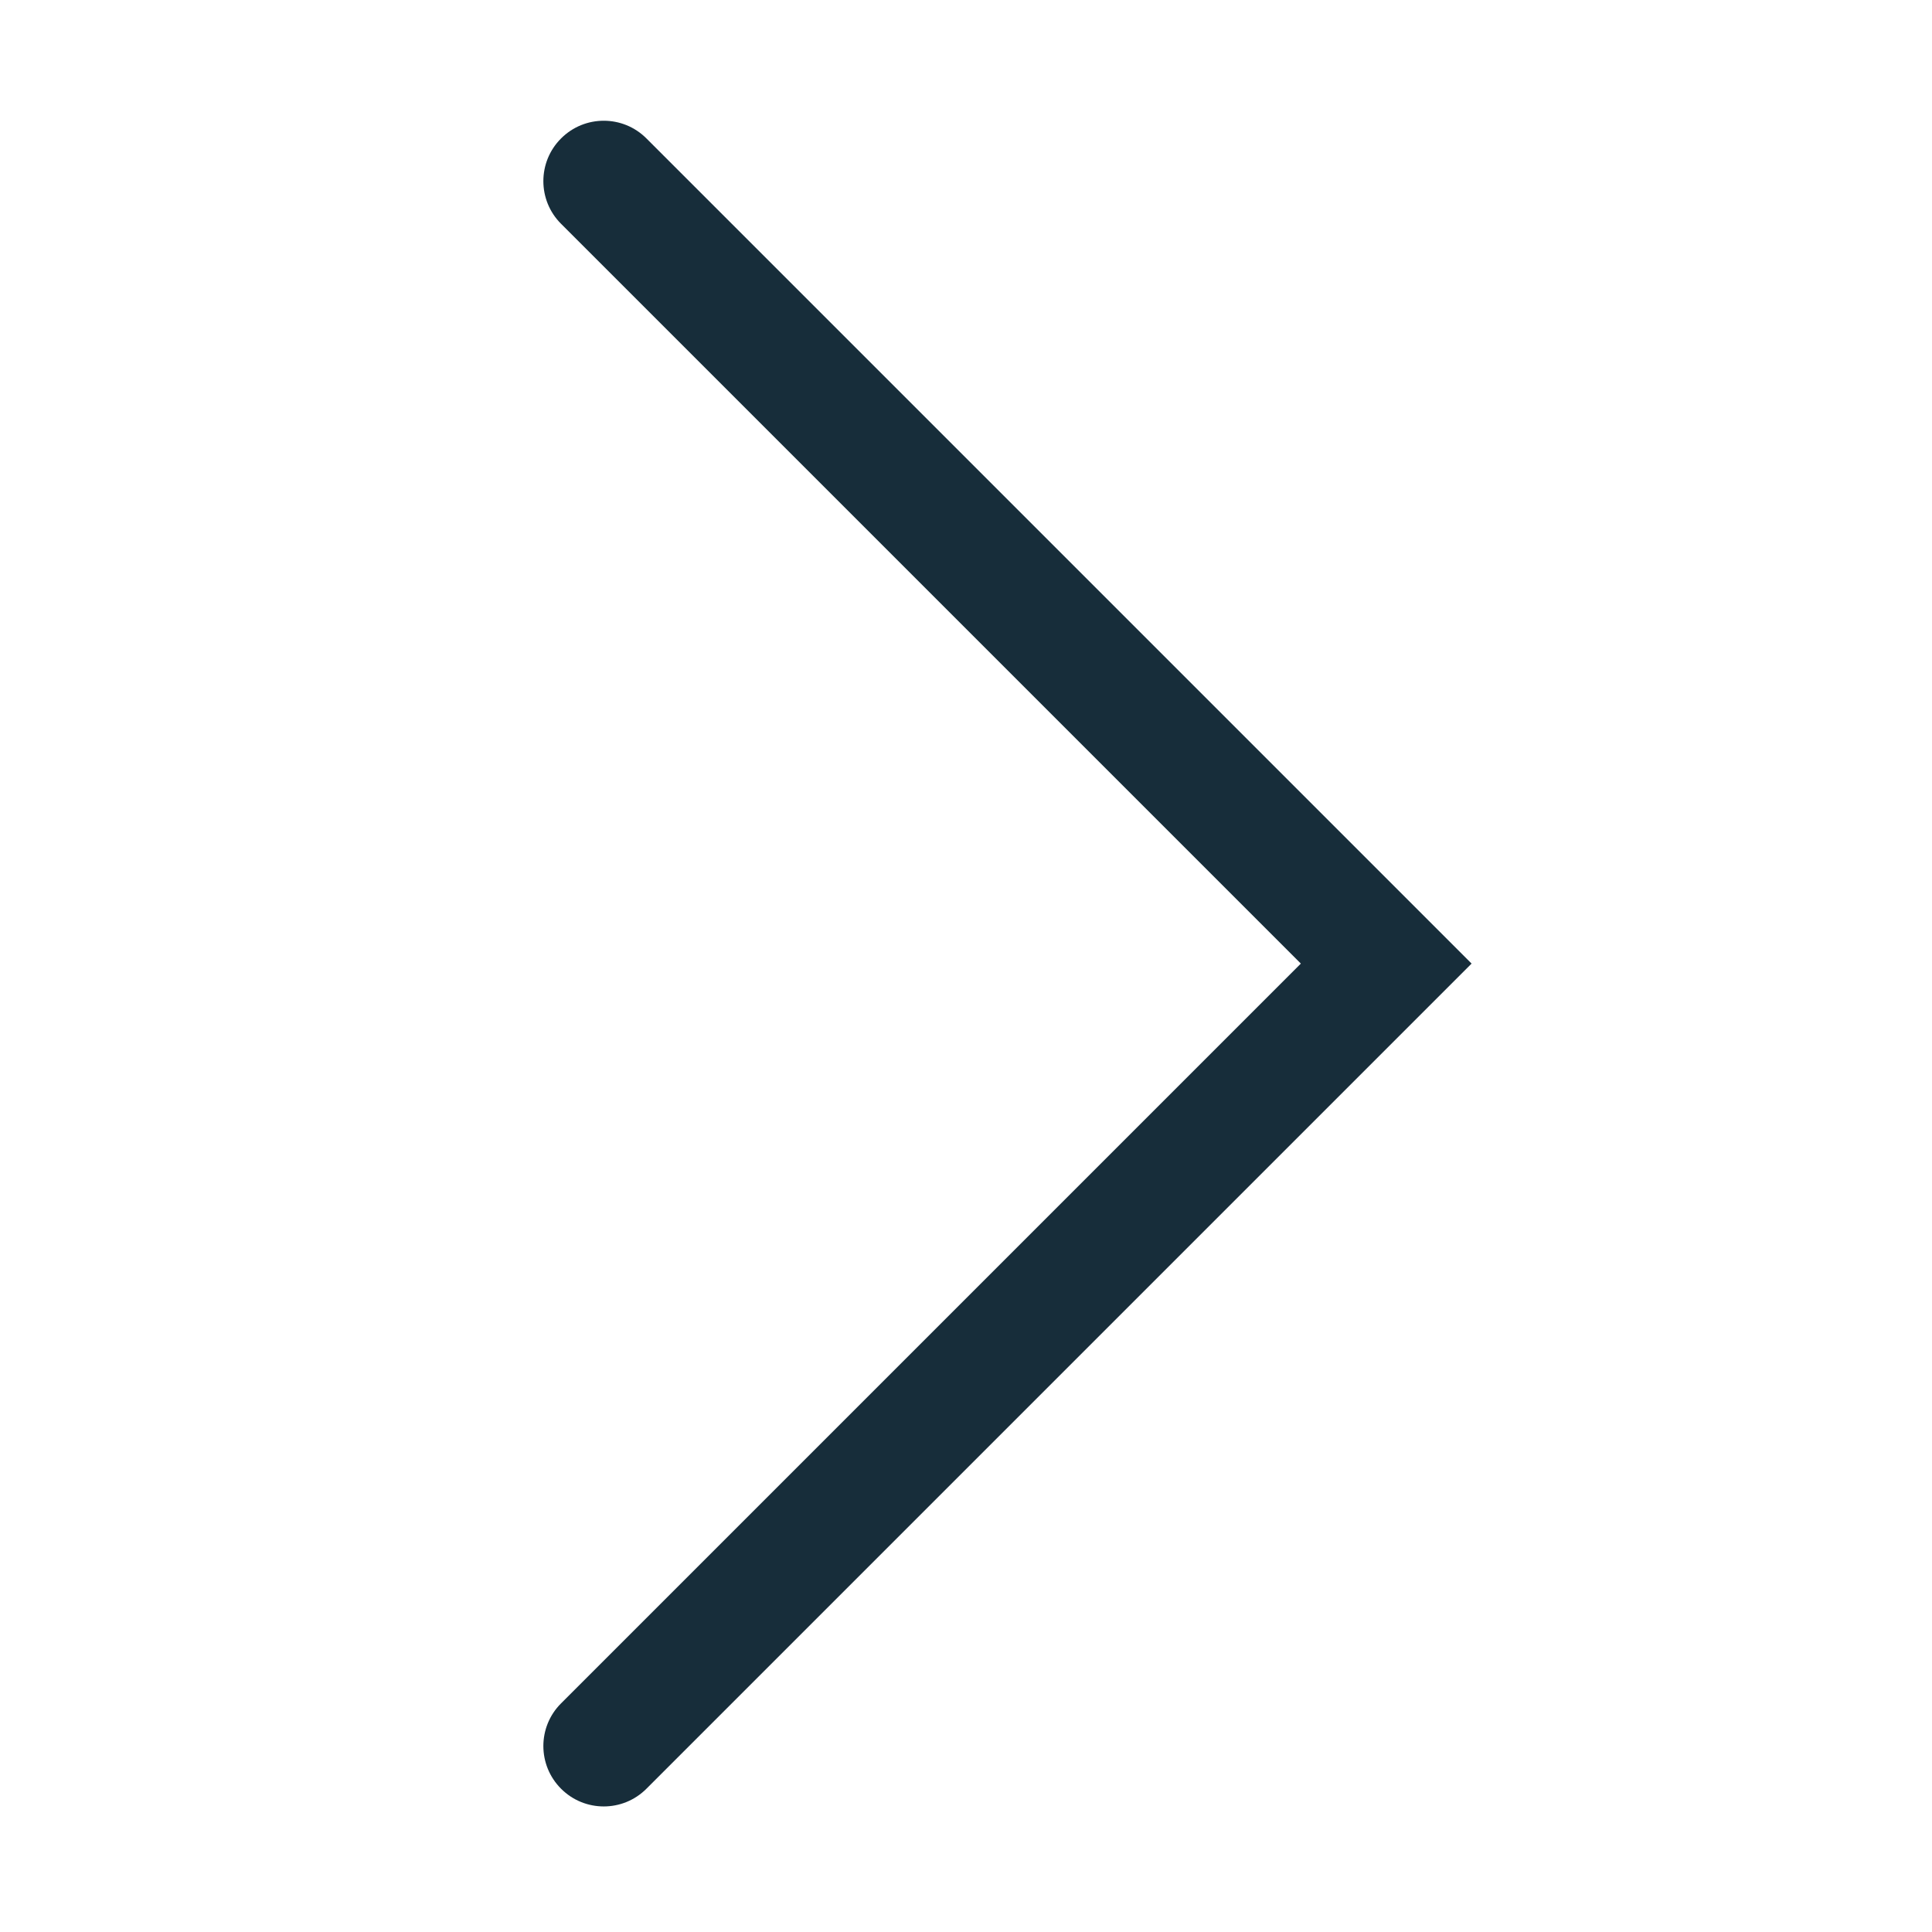 <svg width="32" height="32" viewBox="0 0 32 32" fill="none" xmlns="http://www.w3.org/2000/svg">
<path d="M10.707 2.293C10.317 1.902 9.683 1.902 9.293 2.293C8.902 2.683 8.902 3.317 9.293 3.707L10.707 2.293ZM22.96 15.96L23.667 16.667L24.374 15.96L23.667 15.253L22.96 15.96ZM9.293 28.213C8.902 28.603 8.902 29.236 9.293 29.627C9.683 30.018 10.317 30.018 10.707 29.627L9.293 28.213ZM9.293 3.707L22.253 16.667L23.667 15.253L10.707 2.293L9.293 3.707ZM22.253 15.253L9.293 28.213L10.707 29.627L23.667 16.667L22.253 15.253Z" fill="#172D3A"/>
</svg>
